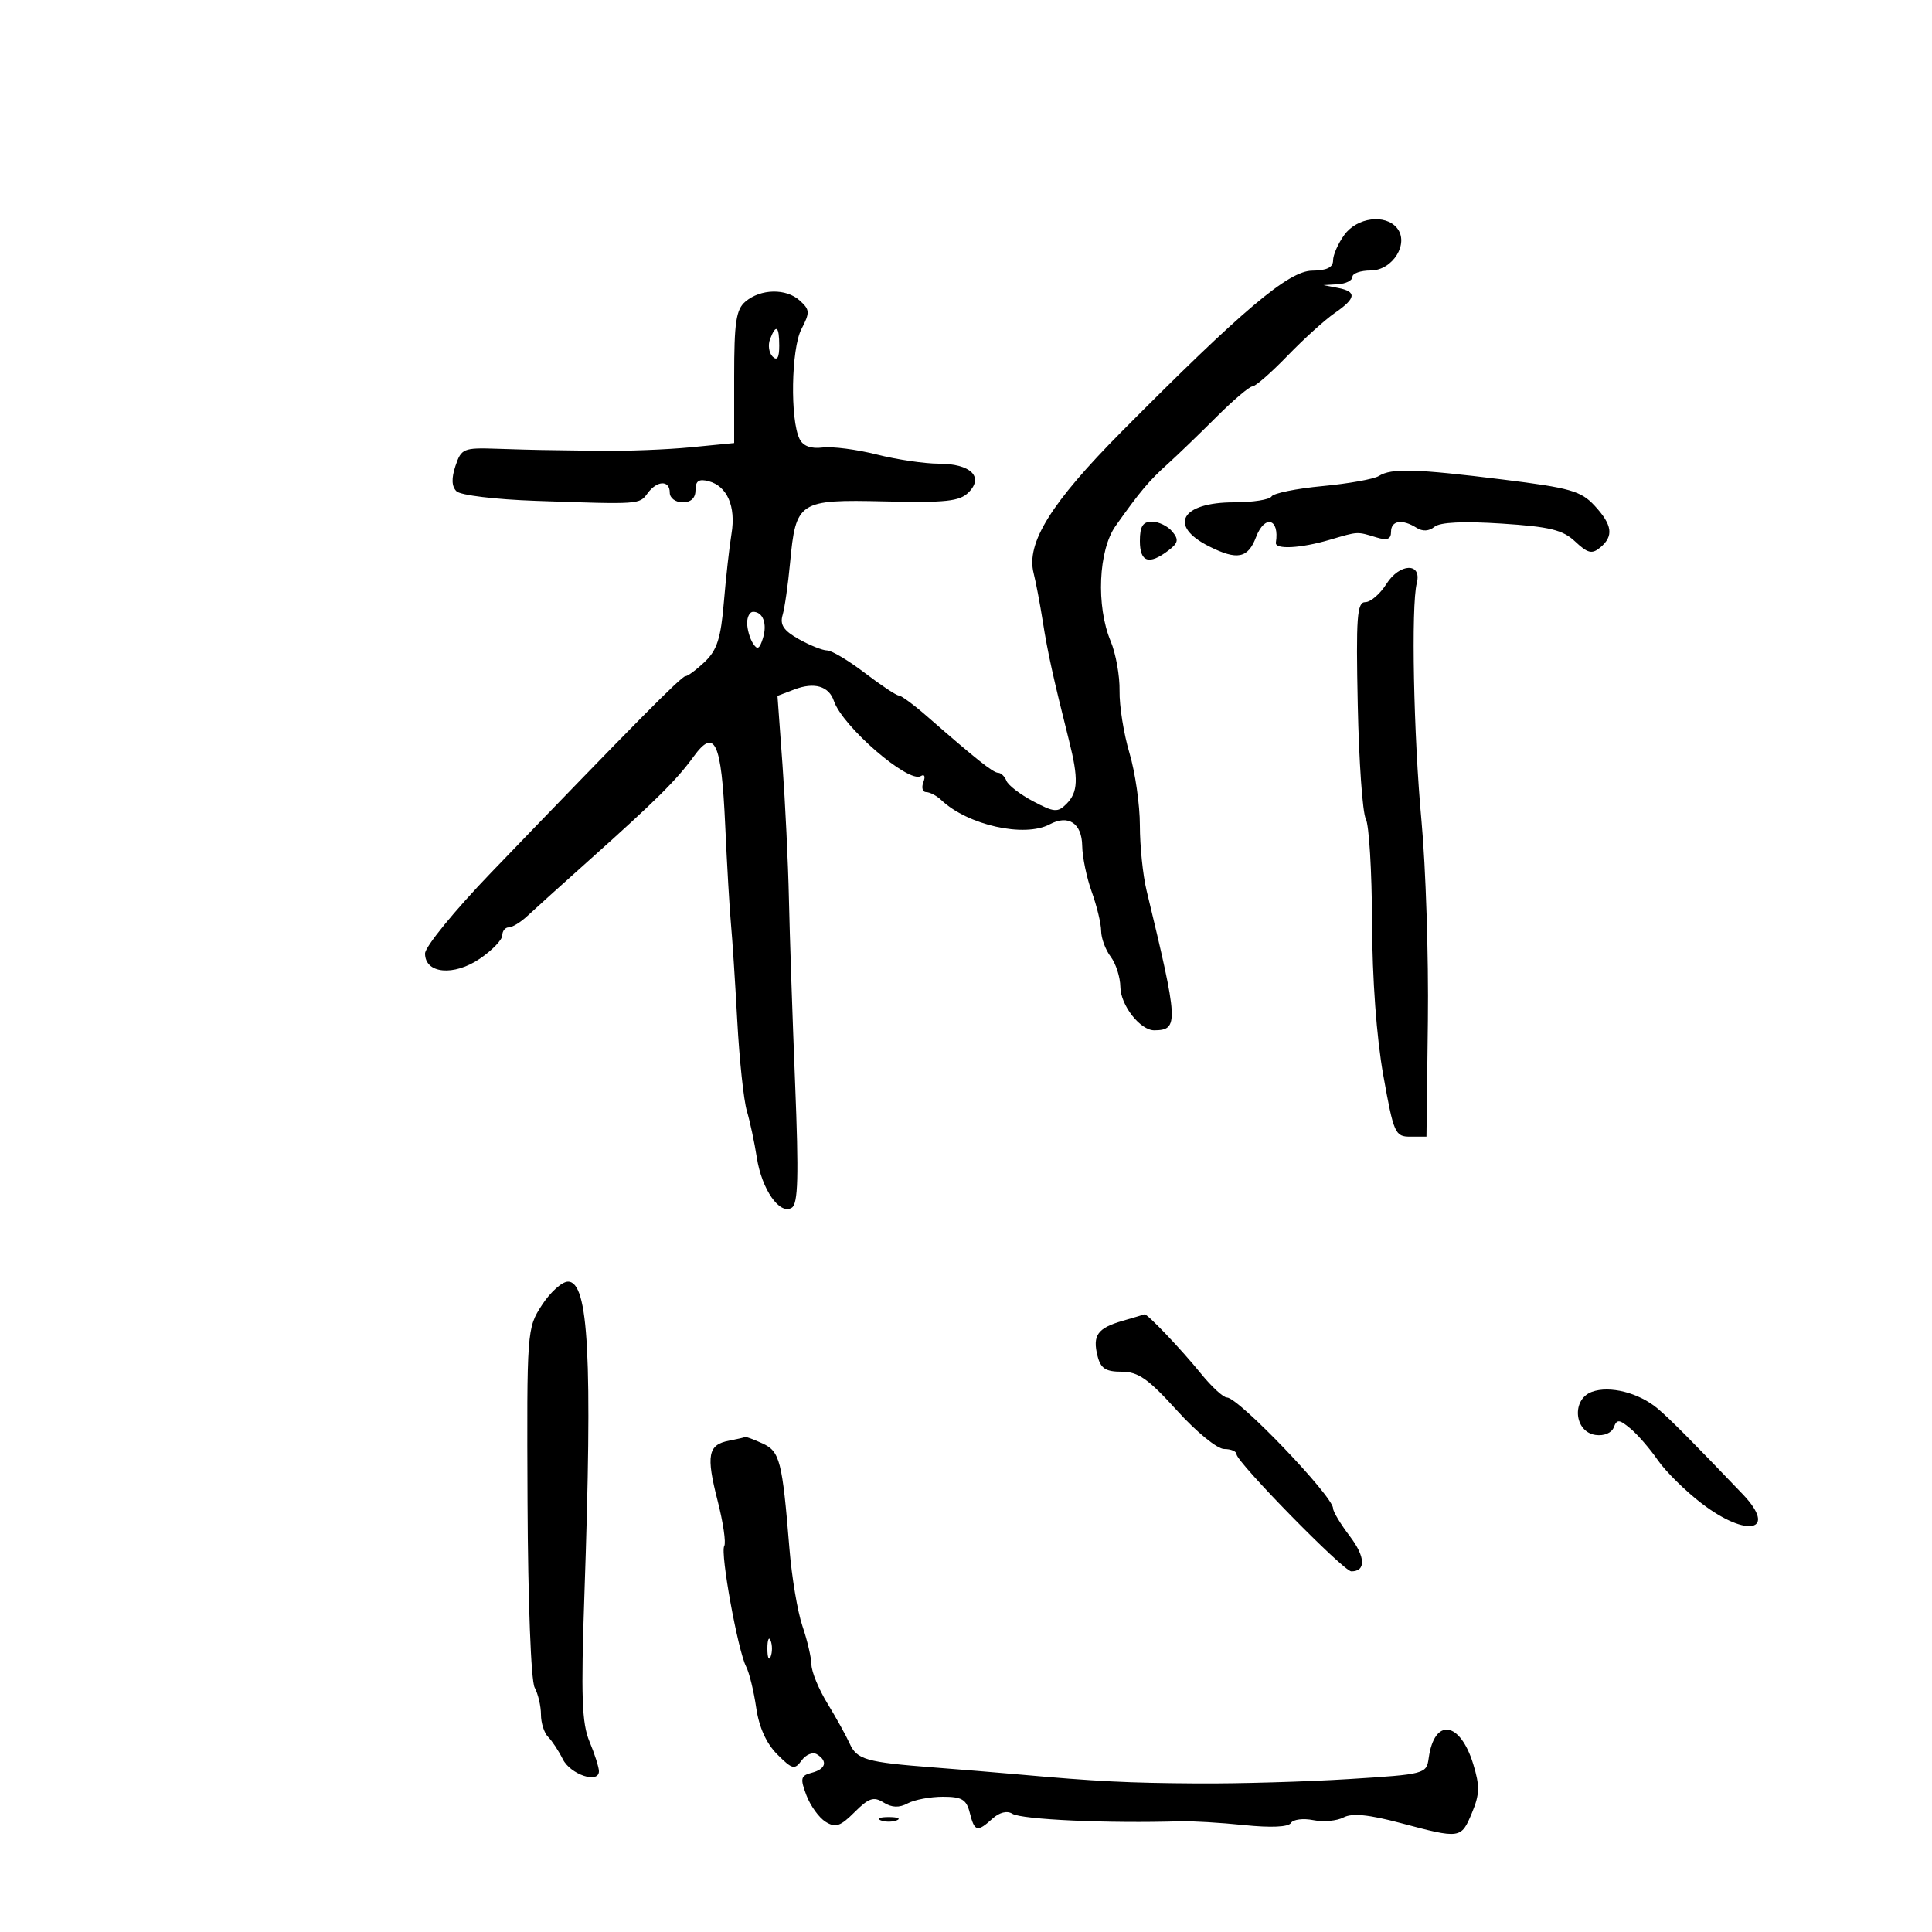 <svg xmlns="http://www.w3.org/2000/svg" width="300" height="300" viewBox="0 0 300 300" version="1.1">
	<path d="M 208.750 36.470 C 207.787 37.793, 207 39.579, 207 40.438 C 207 41.528, 206.017 42.009, 203.750 42.028 C 200.096 42.060, 192.946 48.101, 174.190 67 C 163.206 78.068, 159.309 84.328, 160.499 88.995 C 160.850 90.373, 161.491 93.750, 161.923 96.500 C 162.676 101.299, 163.542 105.231, 165.999 115 C 167.494 120.947, 167.407 123.021, 165.587 124.842 C 164.236 126.192, 163.682 126.148, 160.427 124.427 C 158.421 123.367, 156.557 121.938, 156.283 121.250 C 156.010 120.563, 155.430 120, 154.996 120 C 154.226 120, 151.566 117.888, 143.974 111.250 C 141.930 109.462, 139.948 108, 139.569 108 C 139.190 108, 136.817 106.425, 134.296 104.500 C 131.775 102.575, 129.139 101, 128.437 101 C 127.736 101, 125.760 100.212, 124.047 99.250 C 121.688 97.925, 121.075 97.015, 121.522 95.500 C 121.846 94.400, 122.366 90.775, 122.677 87.444 C 123.575 77.827, 124.005 77.547, 137.377 77.858 C 146.882 78.079, 149.007 77.850, 150.402 76.455 C 152.821 74.036, 150.704 72, 145.772 72 C 143.581 72, 139.249 71.359, 136.144 70.575 C 133.040 69.791, 129.257 69.302, 127.739 69.488 C 125.912 69.712, 124.699 69.264, 124.156 68.163 C 122.674 65.163, 122.855 54.181, 124.437 51.123 C 125.787 48.511, 125.764 48.096, 124.184 46.667 C 122.065 44.749, 118.120 44.825, 115.750 46.830 C 114.294 48.062, 114 50.028, 114 58.553 L 114 68.797 107.250 69.456 C 103.537 69.819, 97.125 70.064, 93 70.002 C 88.875 69.939, 84.825 69.882, 84 69.875 C 83.175 69.868, 80.065 69.780, 77.090 69.681 C 71.972 69.510, 71.628 69.653, 70.727 72.338 C 70.079 74.270, 70.127 75.527, 70.879 76.279 C 71.501 76.901, 76.900 77.553, 83.241 77.773 C 99.396 78.334, 99.277 78.342, 100.555 76.594 C 102.026 74.582, 104 74.528, 104 76.500 C 104 77.333, 104.889 78, 106 78 C 107.301 78, 108 77.333, 108 76.094 C 108 74.670, 108.514 74.322, 110.032 74.719 C 112.911 75.472, 114.291 78.630, 113.590 82.864 C 113.259 84.864, 112.725 89.650, 112.402 93.500 C 111.934 99.096, 111.342 100.951, 109.452 102.750 C 108.151 103.988, 106.793 105, 106.433 105 C 105.806 105, 98.437 112.449, 76.250 135.510 C 70.588 141.395, 66 147.014, 66 148.063 C 66 151.201, 70.465 151.622, 74.515 148.864 C 76.424 147.564, 77.989 145.938, 77.993 145.250 C 77.997 144.563, 78.450 144, 79 144 C 79.550 144, 80.841 143.213, 81.870 142.250 C 82.898 141.287, 87.263 137.350, 91.569 133.500 C 101.849 124.309, 105.059 121.123, 107.689 117.500 C 110.993 112.948, 112.019 115.159, 112.606 128.094 C 112.891 134.367, 113.295 141.300, 113.504 143.500 C 113.714 145.700, 114.153 152.450, 114.481 158.500 C 114.809 164.550, 115.479 170.850, 115.969 172.500 C 116.459 174.150, 117.156 177.411, 117.518 179.747 C 118.284 184.698, 121.067 188.695, 122.942 187.536 C 123.933 186.923, 124.045 182.719, 123.461 168.127 C 123.050 157.882, 122.618 145, 122.501 139.500 C 122.383 134, 121.935 124.675, 121.506 118.777 L 120.726 108.055 123.354 107.055 C 126.450 105.878, 128.704 106.535, 129.486 108.842 C 130.834 112.820, 141.085 121.683, 142.982 120.511 C 143.556 120.156, 143.725 120.552, 143.382 121.448 C 143.054 122.302, 143.252 123, 143.822 123 C 144.391 123, 145.452 123.563, 146.179 124.250 C 150.286 128.135, 159.079 130.098, 162.993 128.004 C 165.906 126.445, 167.995 127.831, 168.044 131.357 C 168.068 133.086, 168.736 136.300, 169.529 138.500 C 170.321 140.700, 170.977 143.426, 170.985 144.559 C 170.993 145.691, 171.661 147.491, 172.468 148.559 C 173.276 149.626, 173.951 151.738, 173.968 153.250 C 174.001 156.102, 177.068 160.011, 179.250 159.985 C 183.063 159.938, 183.002 158.846, 178.029 138.236 C 177.463 135.890, 177 131.359, 177 128.167 C 177 124.975, 176.272 119.919, 175.382 116.932 C 174.493 113.944, 173.801 109.602, 173.845 107.283 C 173.889 104.964, 173.267 101.491, 172.463 99.565 C 170.180 94.103, 170.554 85.438, 173.236 81.654 C 177.022 76.312, 178.396 74.678, 181.318 72.042 C 182.868 70.644, 186.273 67.362, 188.884 64.750 C 191.496 62.138, 194.014 60, 194.481 60 C 194.948 60, 197.396 57.862, 199.920 55.250 C 202.445 52.638, 205.746 49.649, 207.255 48.610 C 210.589 46.314, 210.720 45.278, 207.750 44.706 L 205.500 44.272 207.750 44.136 C 208.988 44.061, 210 43.550, 210 43 C 210 42.450, 211.278 42, 212.839 42 C 216.273 42, 218.879 37.764, 216.907 35.388 C 215.081 33.188, 210.716 33.766, 208.750 36.470 M 119.574 52.667 C 119.222 53.584, 119.399 54.799, 119.967 55.367 C 120.678 56.078, 121 55.557, 121 53.700 C 121 50.615, 120.501 50.253, 119.574 52.667 M 214.110 73.911 C 213.345 74.395, 209.411 75.101, 205.367 75.480 C 201.322 75.859, 197.759 76.581, 197.448 77.085 C 197.137 77.588, 194.524 78, 191.641 78 C 183.404 78, 181.342 81.626, 187.750 84.841 C 192.119 87.033, 193.782 86.703, 195.040 83.395 C 196.386 79.854, 198.711 80.500, 198.118 84.250 C 197.943 85.360, 201.949 85.151, 206.500 83.812 C 210.964 82.500, 210.660 82.515, 213.750 83.452 C 215.417 83.958, 216 83.728, 216 82.567 C 216 80.818, 217.742 80.551, 219.966 81.958 C 220.900 82.549, 221.910 82.490, 222.745 81.797 C 223.601 81.086, 227.219 80.913, 233.154 81.297 C 240.657 81.783, 242.661 82.272, 244.596 84.090 C 246.538 85.915, 247.204 86.075, 248.471 85.024 C 250.612 83.247, 250.381 81.515, 247.604 78.517 C 245.487 76.234, 243.825 75.760, 233.392 74.466 C 219.837 72.784, 216.061 72.676, 214.110 73.911 M 177 84 C 177 87.291, 178.400 87.769, 181.398 85.499 C 182.968 84.311, 183.077 83.797, 182.026 82.531 C 181.327 81.689, 179.910 81, 178.878 81 C 177.458 81, 177 81.732, 177 84 M 215.277 90.682 C 214.300 92.232, 212.825 93.500, 212 93.500 C 210.715 93.500, 210.548 95.793, 210.832 109.469 C 211.015 118.253, 211.577 126.210, 212.082 127.154 C 212.587 128.097, 213.023 135.311, 213.051 143.184 C 213.082 152.038, 213.750 161.125, 214.801 167 C 216.413 176.014, 216.628 176.500, 219 176.500 L 221.500 176.500 221.719 158.500 C 221.840 148.600, 221.395 134.650, 220.730 127.500 C 219.497 114.237, 219.099 94.076, 220 90.536 C 220.819 87.319, 217.329 87.427, 215.277 90.682 M 116.015 96.750 C 116.024 97.713, 116.425 99.122, 116.906 99.882 C 117.594 100.969, 117.926 100.810, 118.455 99.141 C 119.174 96.878, 118.487 95, 116.941 95 C 116.423 95, 116.007 95.787, 116.015 96.750 M 84.148 202.654 C 81.818 206.249, 81.797 206.537, 81.915 233.239 C 81.984 248.733, 82.452 260.977, 83.017 262.032 C 83.558 263.042, 84 264.933, 84 266.234 C 84 267.535, 84.502 269.102, 85.116 269.716 C 85.730 270.330, 86.753 271.882, 87.391 273.166 C 88.576 275.552, 93 277.028, 93 275.037 C 93 274.432, 92.343 272.364, 91.540 270.442 C 90.347 267.587, 90.202 263.434, 90.742 247.724 C 92.019 210.616, 91.410 198.989, 88.189 199.012 C 87.260 199.019, 85.442 200.658, 84.148 202.654 M 174.299 205.106 C 170.423 206.227, 169.621 207.355, 170.425 210.557 C 170.912 212.498, 171.683 213, 174.173 213 C 176.735 213, 178.301 214.097, 182.738 219 C 185.776 222.357, 189.012 225, 190.084 225 C 191.138 225, 192 225.360, 192 225.801 C 192 227.022, 208.636 244, 209.833 244 C 212.140 244, 212.038 241.739, 209.586 238.524 C 208.164 236.659, 207 234.722, 207 234.220 C 207 232.343, 192.307 217, 190.510 217 C 189.948 217, 188.141 215.337, 186.494 213.305 C 183.425 209.517, 178.101 203.929, 177.716 204.090 C 177.597 204.140, 176.060 204.597, 174.299 205.106 M 247.174 216.131 C 243.998 217.306, 244.436 222.349, 247.754 222.820 C 249.067 223.007, 250.248 222.516, 250.582 221.646 C 251.080 220.349, 251.421 220.373, 253.173 221.826 C 254.282 222.747, 256.195 224.953, 257.422 226.728 C 258.650 228.503, 261.730 231.541, 264.267 233.478 C 271.322 238.864, 276.093 237.760, 270.602 232.011 C 262.893 223.940, 259.265 220.289, 257.388 218.713 C 254.466 216.260, 249.927 215.113, 247.174 216.131 M 113.189 223.714 C 109.933 224.336, 109.622 225.976, 111.425 233.014 C 112.294 236.407, 112.760 239.580, 112.459 240.066 C 111.815 241.108, 114.576 256.314, 115.859 258.791 C 116.346 259.731, 117.048 262.598, 117.420 265.162 C 117.862 268.211, 118.992 270.719, 120.686 272.414 C 123.038 274.765, 123.388 274.851, 124.487 273.349 C 125.152 272.439, 126.215 272.015, 126.848 272.406 C 128.580 273.476, 128.237 274.705, 126.047 275.277 C 124.324 275.728, 124.226 276.138, 125.215 278.759 C 125.832 280.392, 127.171 282.250, 128.191 282.887 C 129.735 283.852, 130.489 283.602, 132.699 281.392 C 134.903 279.188, 135.664 278.934, 137.199 279.892 C 138.492 280.700, 139.619 280.739, 140.957 280.023 C 142.008 279.460, 144.465 279, 146.415 279 C 149.364 279, 150.068 279.421, 150.589 281.500 C 151.325 284.433, 151.745 284.541, 154.108 282.402 C 155.194 281.419, 156.379 281.125, 157.187 281.637 C 158.624 282.548, 172.187 283.160, 183.250 282.812 C 185.037 282.756, 189.499 283.020, 193.164 283.398 C 197.329 283.828, 200.063 283.707, 200.453 283.076 C 200.797 282.520, 202.355 282.321, 203.917 282.633 C 205.478 282.946, 207.598 282.757, 208.628 282.213 C 209.954 281.513, 212.540 281.768, 217.500 283.086 C 226.782 285.554, 226.876 285.541, 228.560 281.512 C 229.773 278.608, 229.806 277.336, 228.759 273.921 C 226.708 267.236, 222.717 266.705, 221.846 273 C 221.506 275.459, 221.304 275.512, 209.500 276.253 C 202.900 276.667, 192.325 276.973, 186 276.932 C 175.024 276.862, 170.368 276.627, 158 275.521 C 154.975 275.251, 149.125 274.769, 145 274.452 C 134.472 273.641, 133.062 273.238, 131.927 270.722 C 131.376 269.500, 129.824 266.700, 128.479 264.500 C 127.134 262.300, 126.019 259.600, 126.002 258.500 C 125.985 257.400, 125.355 254.700, 124.603 252.500 C 123.850 250.300, 122.942 244.900, 122.585 240.500 C 121.472 226.797, 121.106 225.369, 118.387 224.131 C 117.022 223.509, 115.815 223.061, 115.703 223.136 C 115.591 223.211, 114.460 223.471, 113.189 223.714 M 119.158 256 C 119.158 257.375, 119.385 257.938, 119.662 257.250 C 119.940 256.563, 119.940 255.438, 119.662 254.750 C 119.385 254.063, 119.158 254.625, 119.158 256 M 136.750 282.662 C 137.438 282.940, 138.563 282.940, 139.250 282.662 C 139.938 282.385, 139.375 282.158, 138 282.158 C 136.625 282.158, 136.063 282.385, 136.750 282.662" stroke="none" fill="black" fill-rule="evenodd"/>
</svg>